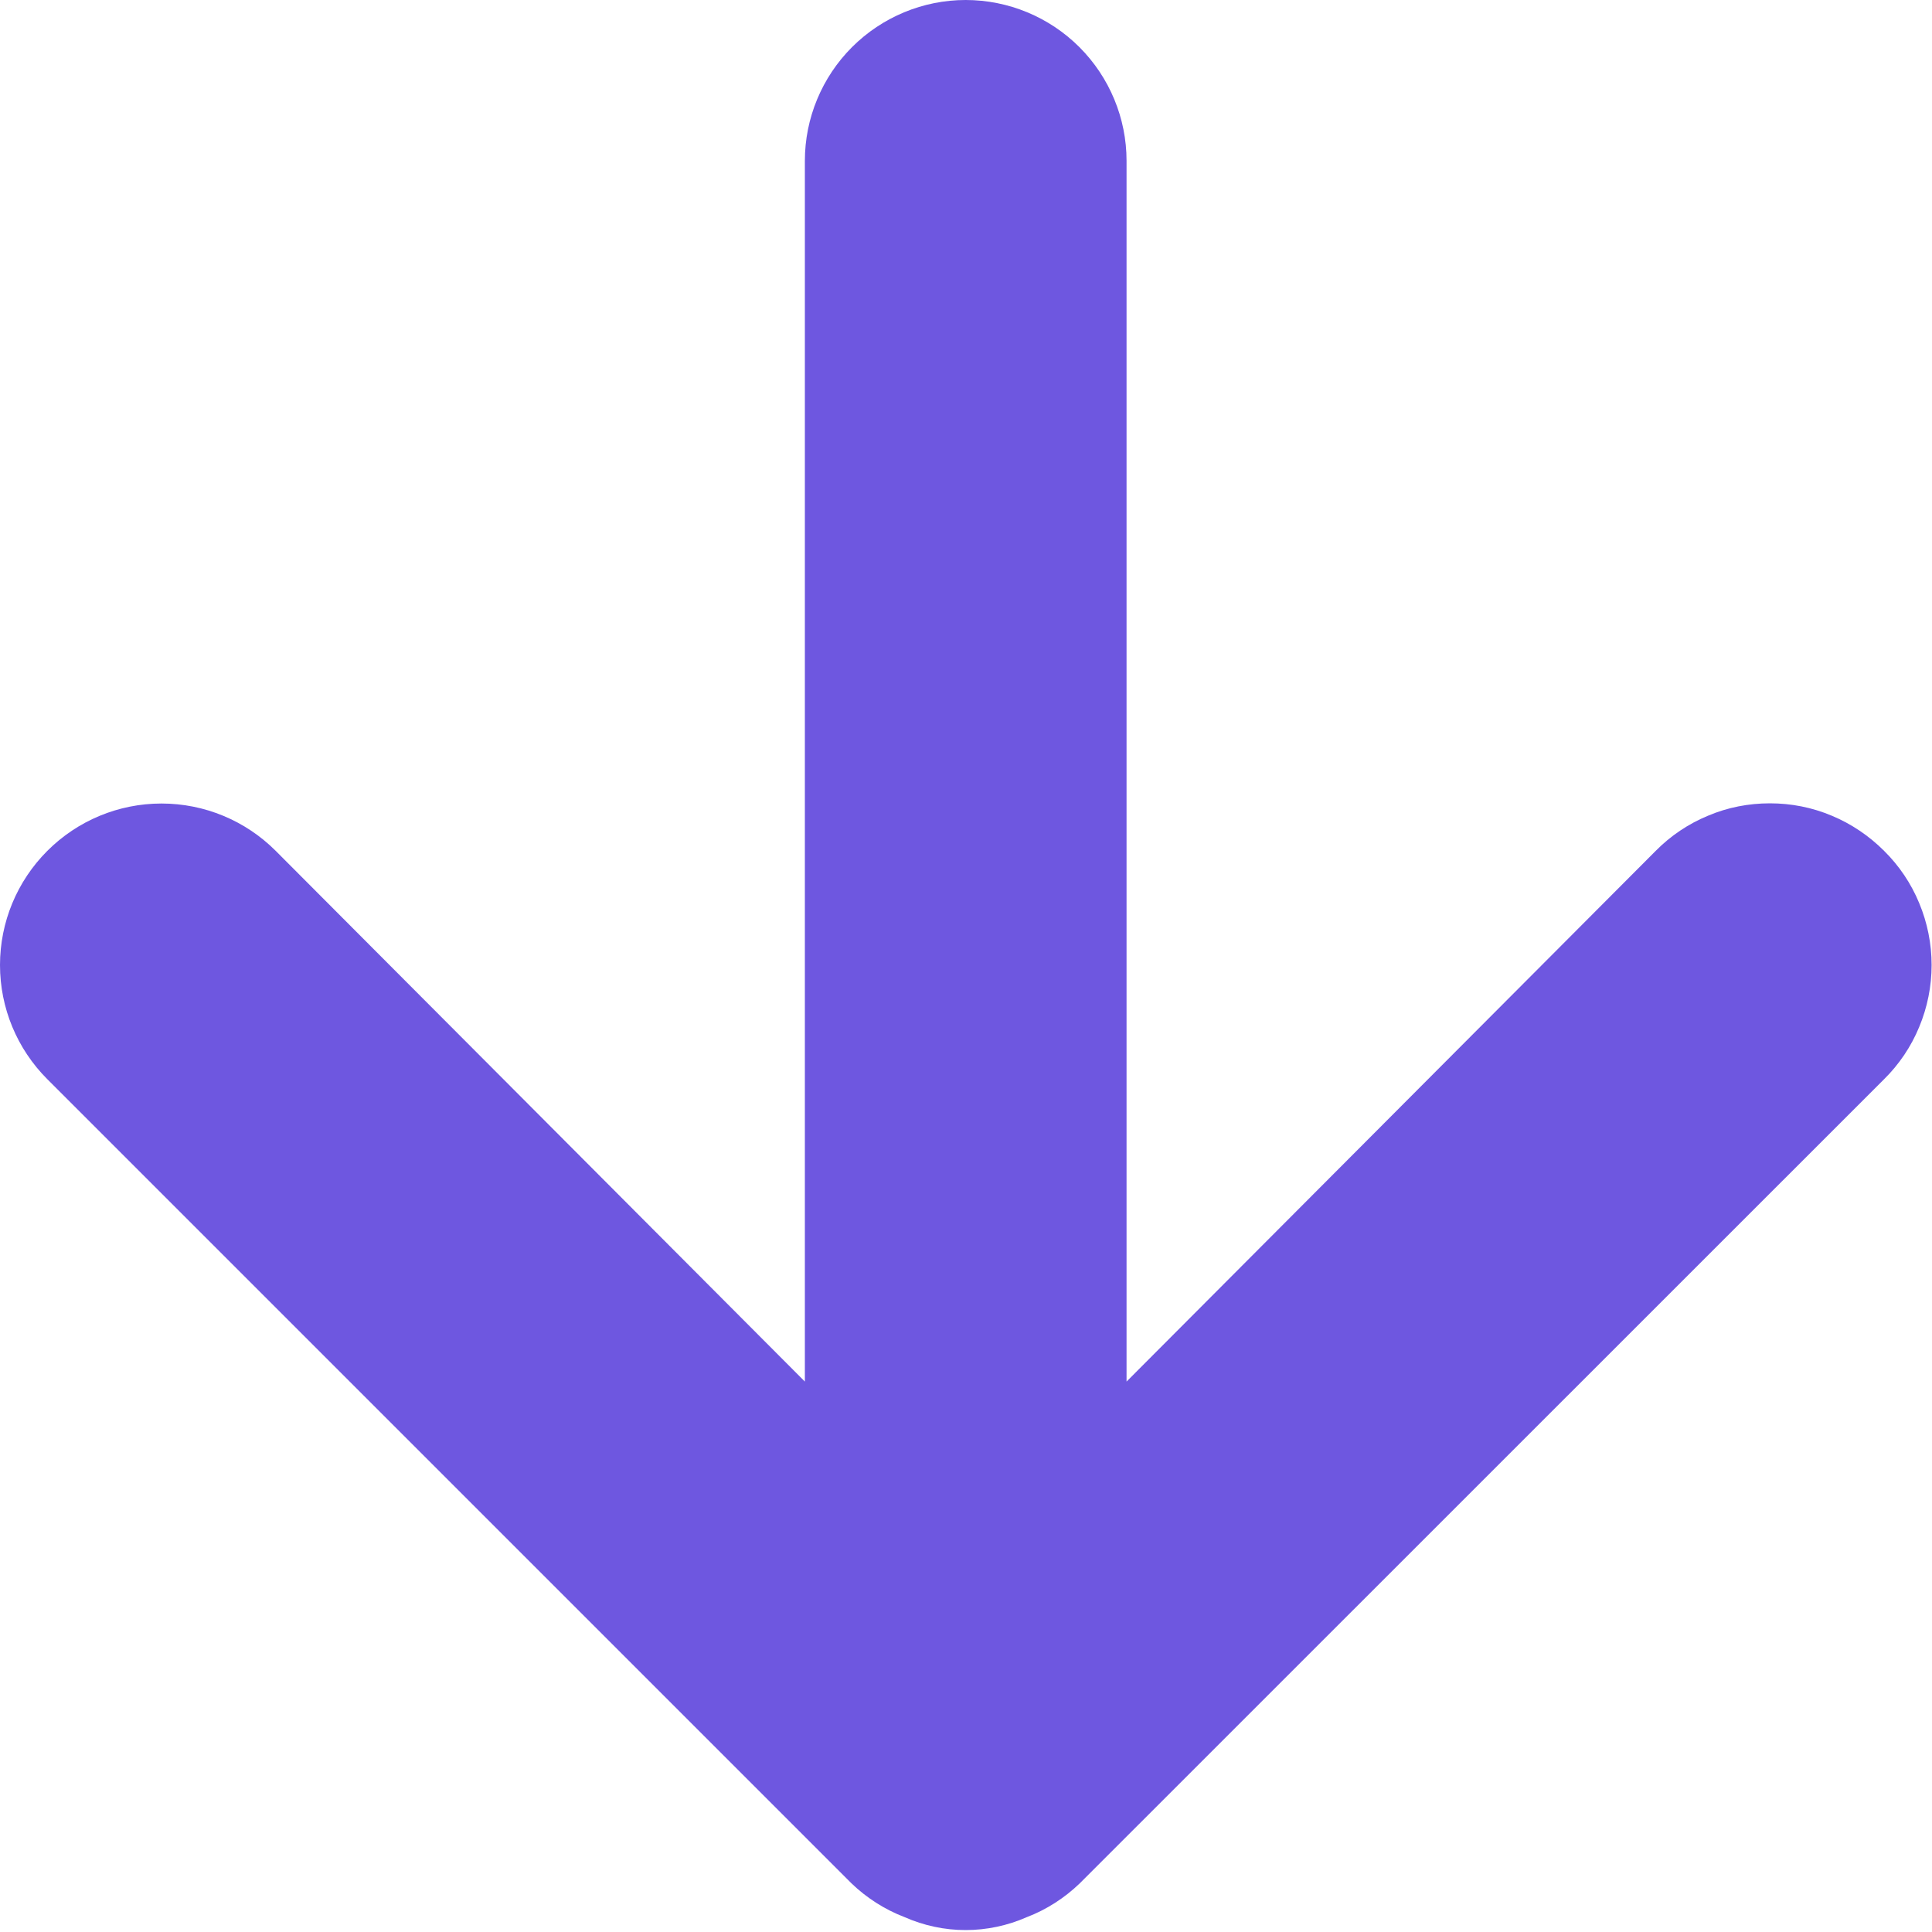 <svg width="10" height="10" viewBox="0 0 10 10" fill="none" xmlns="http://www.w3.org/2000/svg">
<path d="M9.752 4.404C9.674 4.326 9.582 4.264 9.481 4.222C9.379 4.179 9.271 4.158 9.161 4.158C9.051 4.158 8.942 4.179 8.841 4.222C8.739 4.264 8.647 4.326 8.57 4.404L5.831 7.151V0.832C5.831 0.612 5.743 0.4 5.587 0.244C5.431 0.088 5.219 0 4.998 0C4.778 0 4.566 0.088 4.41 0.244C4.254 0.4 4.166 0.612 4.166 0.832V7.151L1.427 4.404C1.27 4.247 1.058 4.159 0.836 4.159C0.614 4.159 0.402 4.247 0.245 4.404C0.088 4.561 0 4.773 0 4.995C0 5.217 0.088 5.429 0.245 5.586L4.407 9.748C4.486 9.824 4.58 9.884 4.682 9.923C4.782 9.967 4.889 9.99 4.998 9.99C5.107 9.99 5.215 9.967 5.315 9.923C5.417 9.884 5.51 9.824 5.589 9.748L9.752 5.586C9.83 5.509 9.892 5.417 9.934 5.315C9.976 5.214 9.998 5.105 9.998 4.995C9.998 4.885 9.976 4.776 9.934 4.675C9.892 4.573 9.83 4.481 9.752 4.404Z" fill="#6E57E0"/>
</svg>
